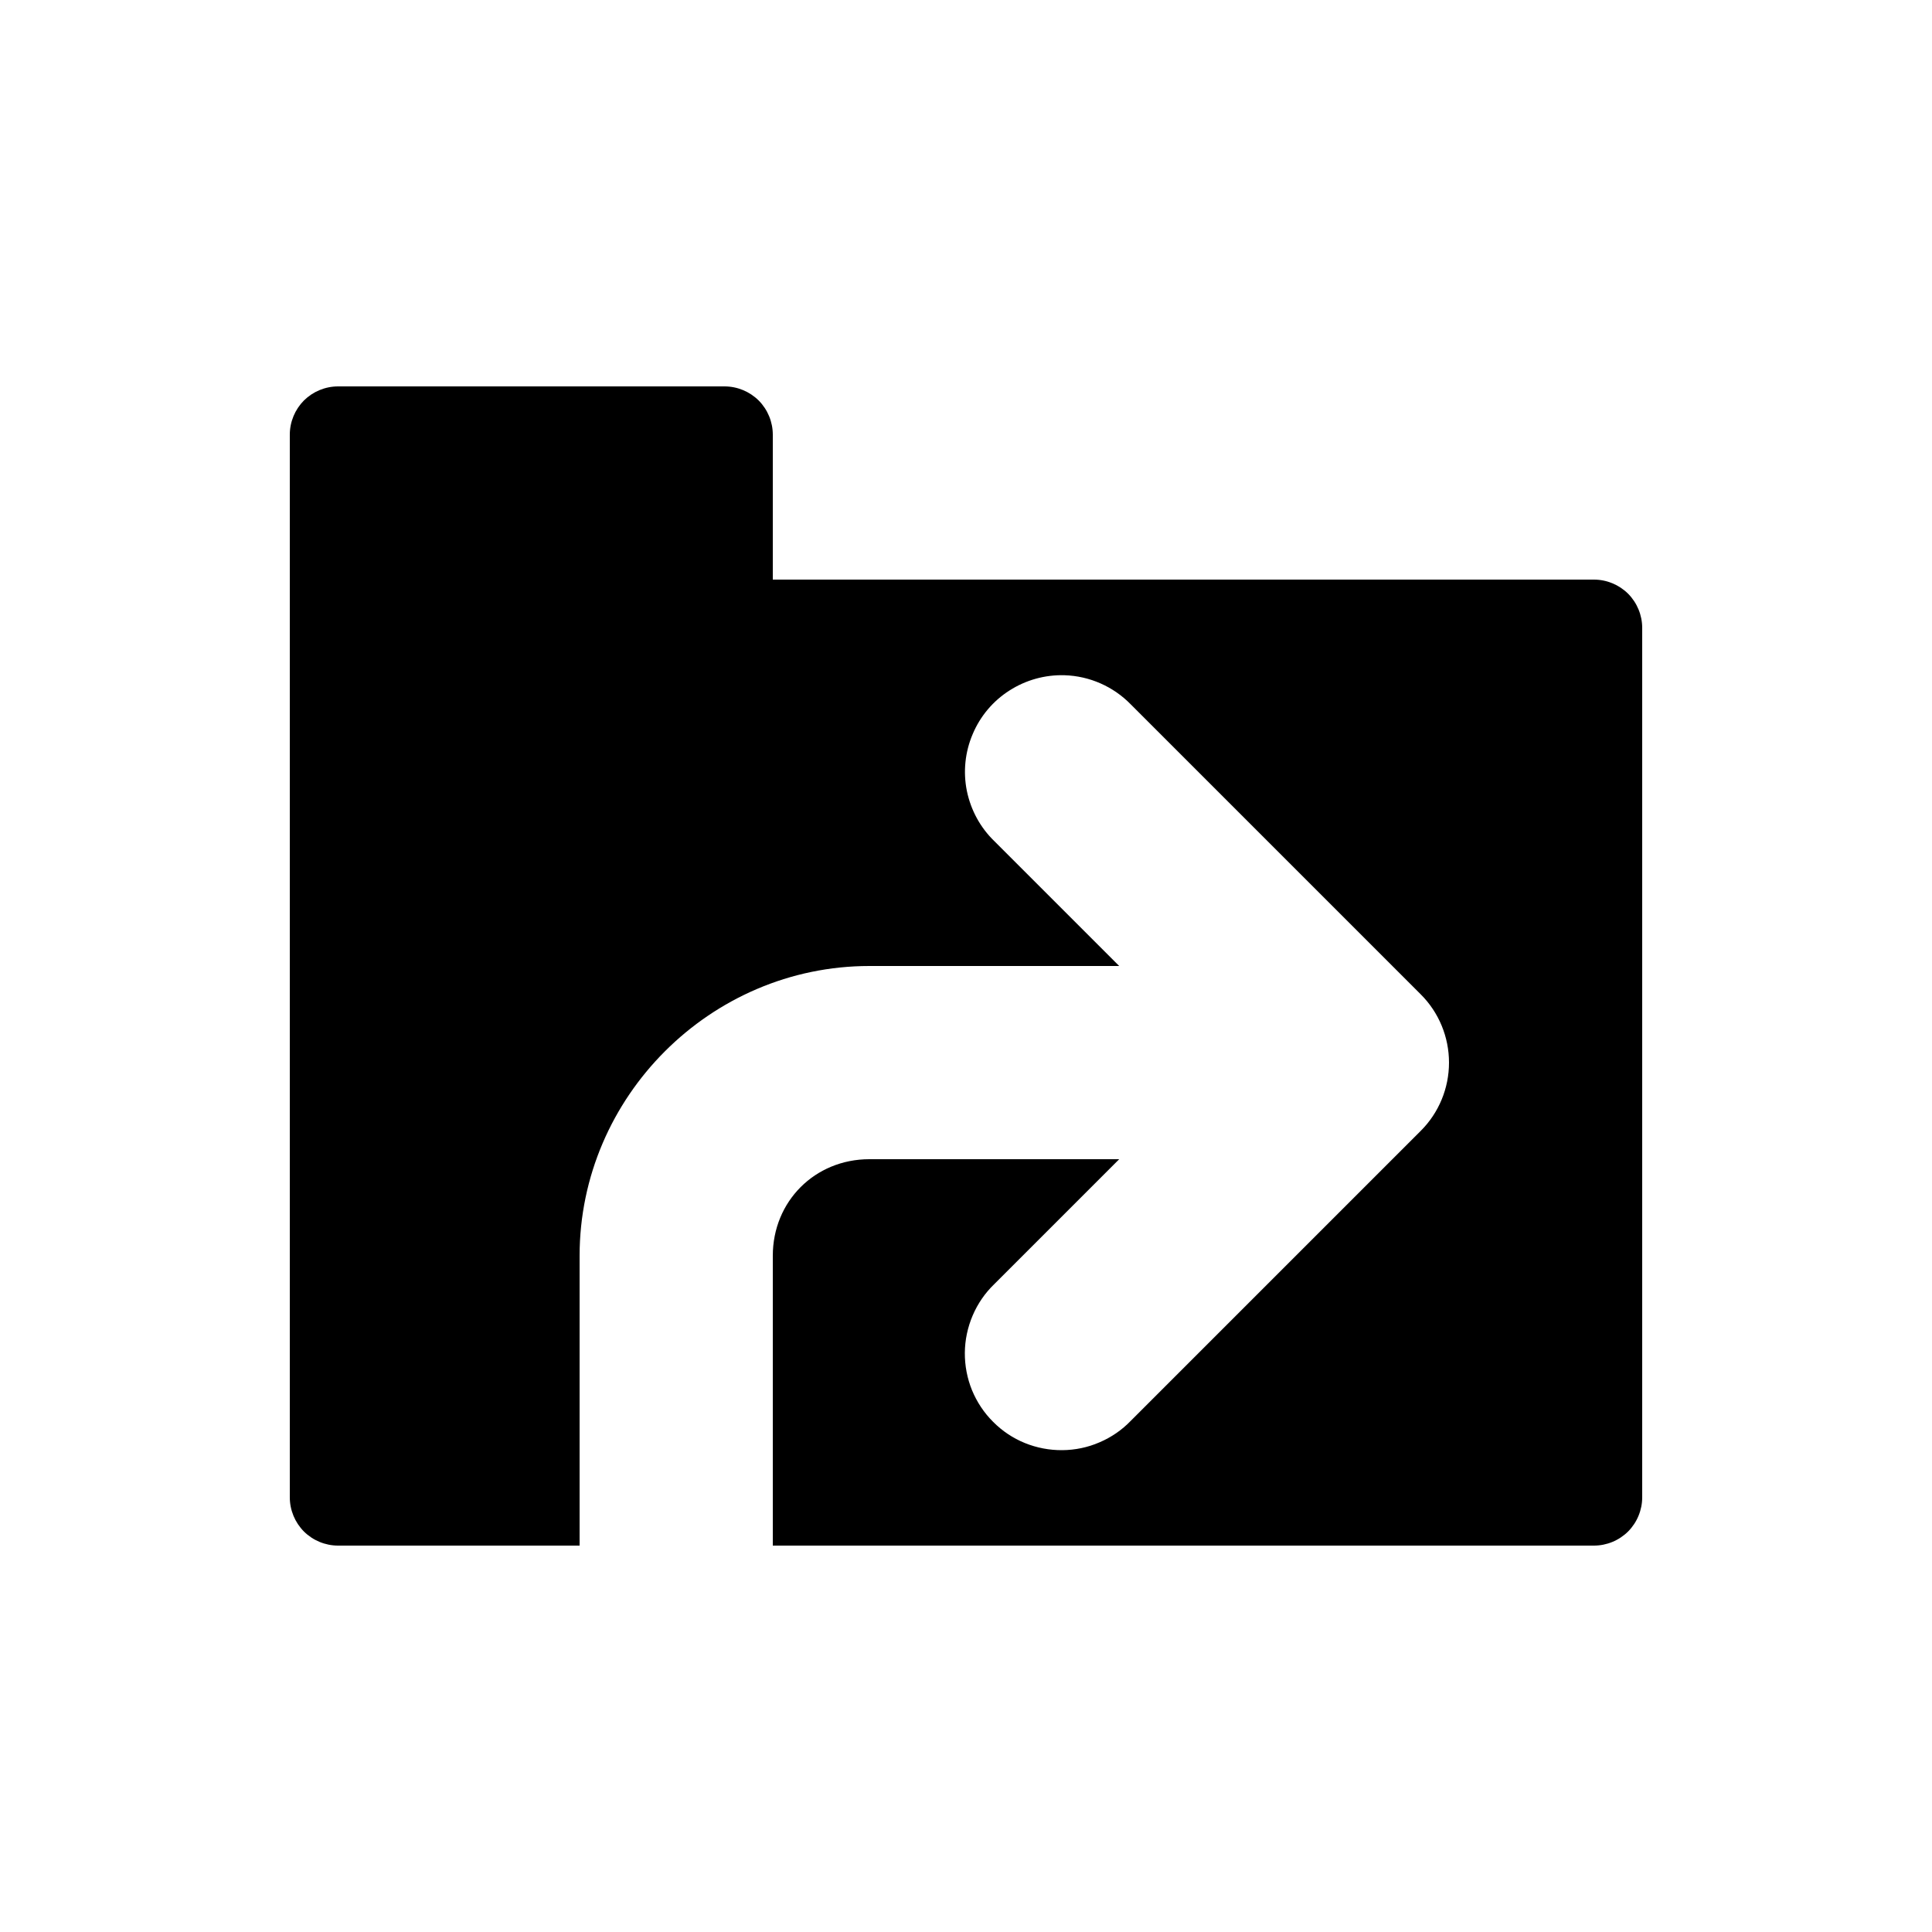 <svg width="20" height="20" viewBox="0 0 20 20" fill="none" xmlns="http://www.w3.org/2000/svg">
<path d="M3.5 4C3.367 4 3.24 4.053 3.146 4.146C3.053 4.24 3 4.367 3 4.5V15.5C3 15.633 3.053 15.76 3.146 15.854C3.24 15.947 3.367 16 3.5 16H6V13C6 11.355 7.355 10 9 10H11.586L10.293 8.707C10.148 8.567 10.05 8.386 10.009 8.188C9.969 7.99 9.99 7.785 10.069 7.6C10.147 7.414 10.28 7.256 10.45 7.148C10.62 7.039 10.819 6.984 11.02 6.99C11.28 6.998 11.526 7.107 11.707 7.293L14.707 10.293C14.895 10.48 15 10.735 15 11C15 11.265 14.895 11.52 14.707 11.707L11.707 14.707C11.615 14.803 11.504 14.879 11.382 14.931C11.26 14.984 11.129 15.011 10.996 15.012C10.864 15.013 10.732 14.988 10.609 14.938C10.486 14.888 10.374 14.813 10.281 14.719C10.187 14.626 10.113 14.514 10.062 14.391C10.012 14.268 9.987 14.136 9.988 14.004C9.989 13.871 10.017 13.74 10.069 13.618C10.121 13.496 10.197 13.385 10.293 13.293L11.586 12H9C8.436 12 8 12.436 8 13V16H16.5C16.633 16 16.76 15.947 16.854 15.854C16.947 15.76 17 15.633 17 15.5V6.5C17 6.367 16.947 6.24 16.854 6.146C16.76 6.053 16.633 6 16.5 6H8V4.5C8 4.367 7.947 4.24 7.854 4.146C7.76 4.053 7.633 4 7.5 4H3.5Z" fill="currentColor"/>
</svg>
